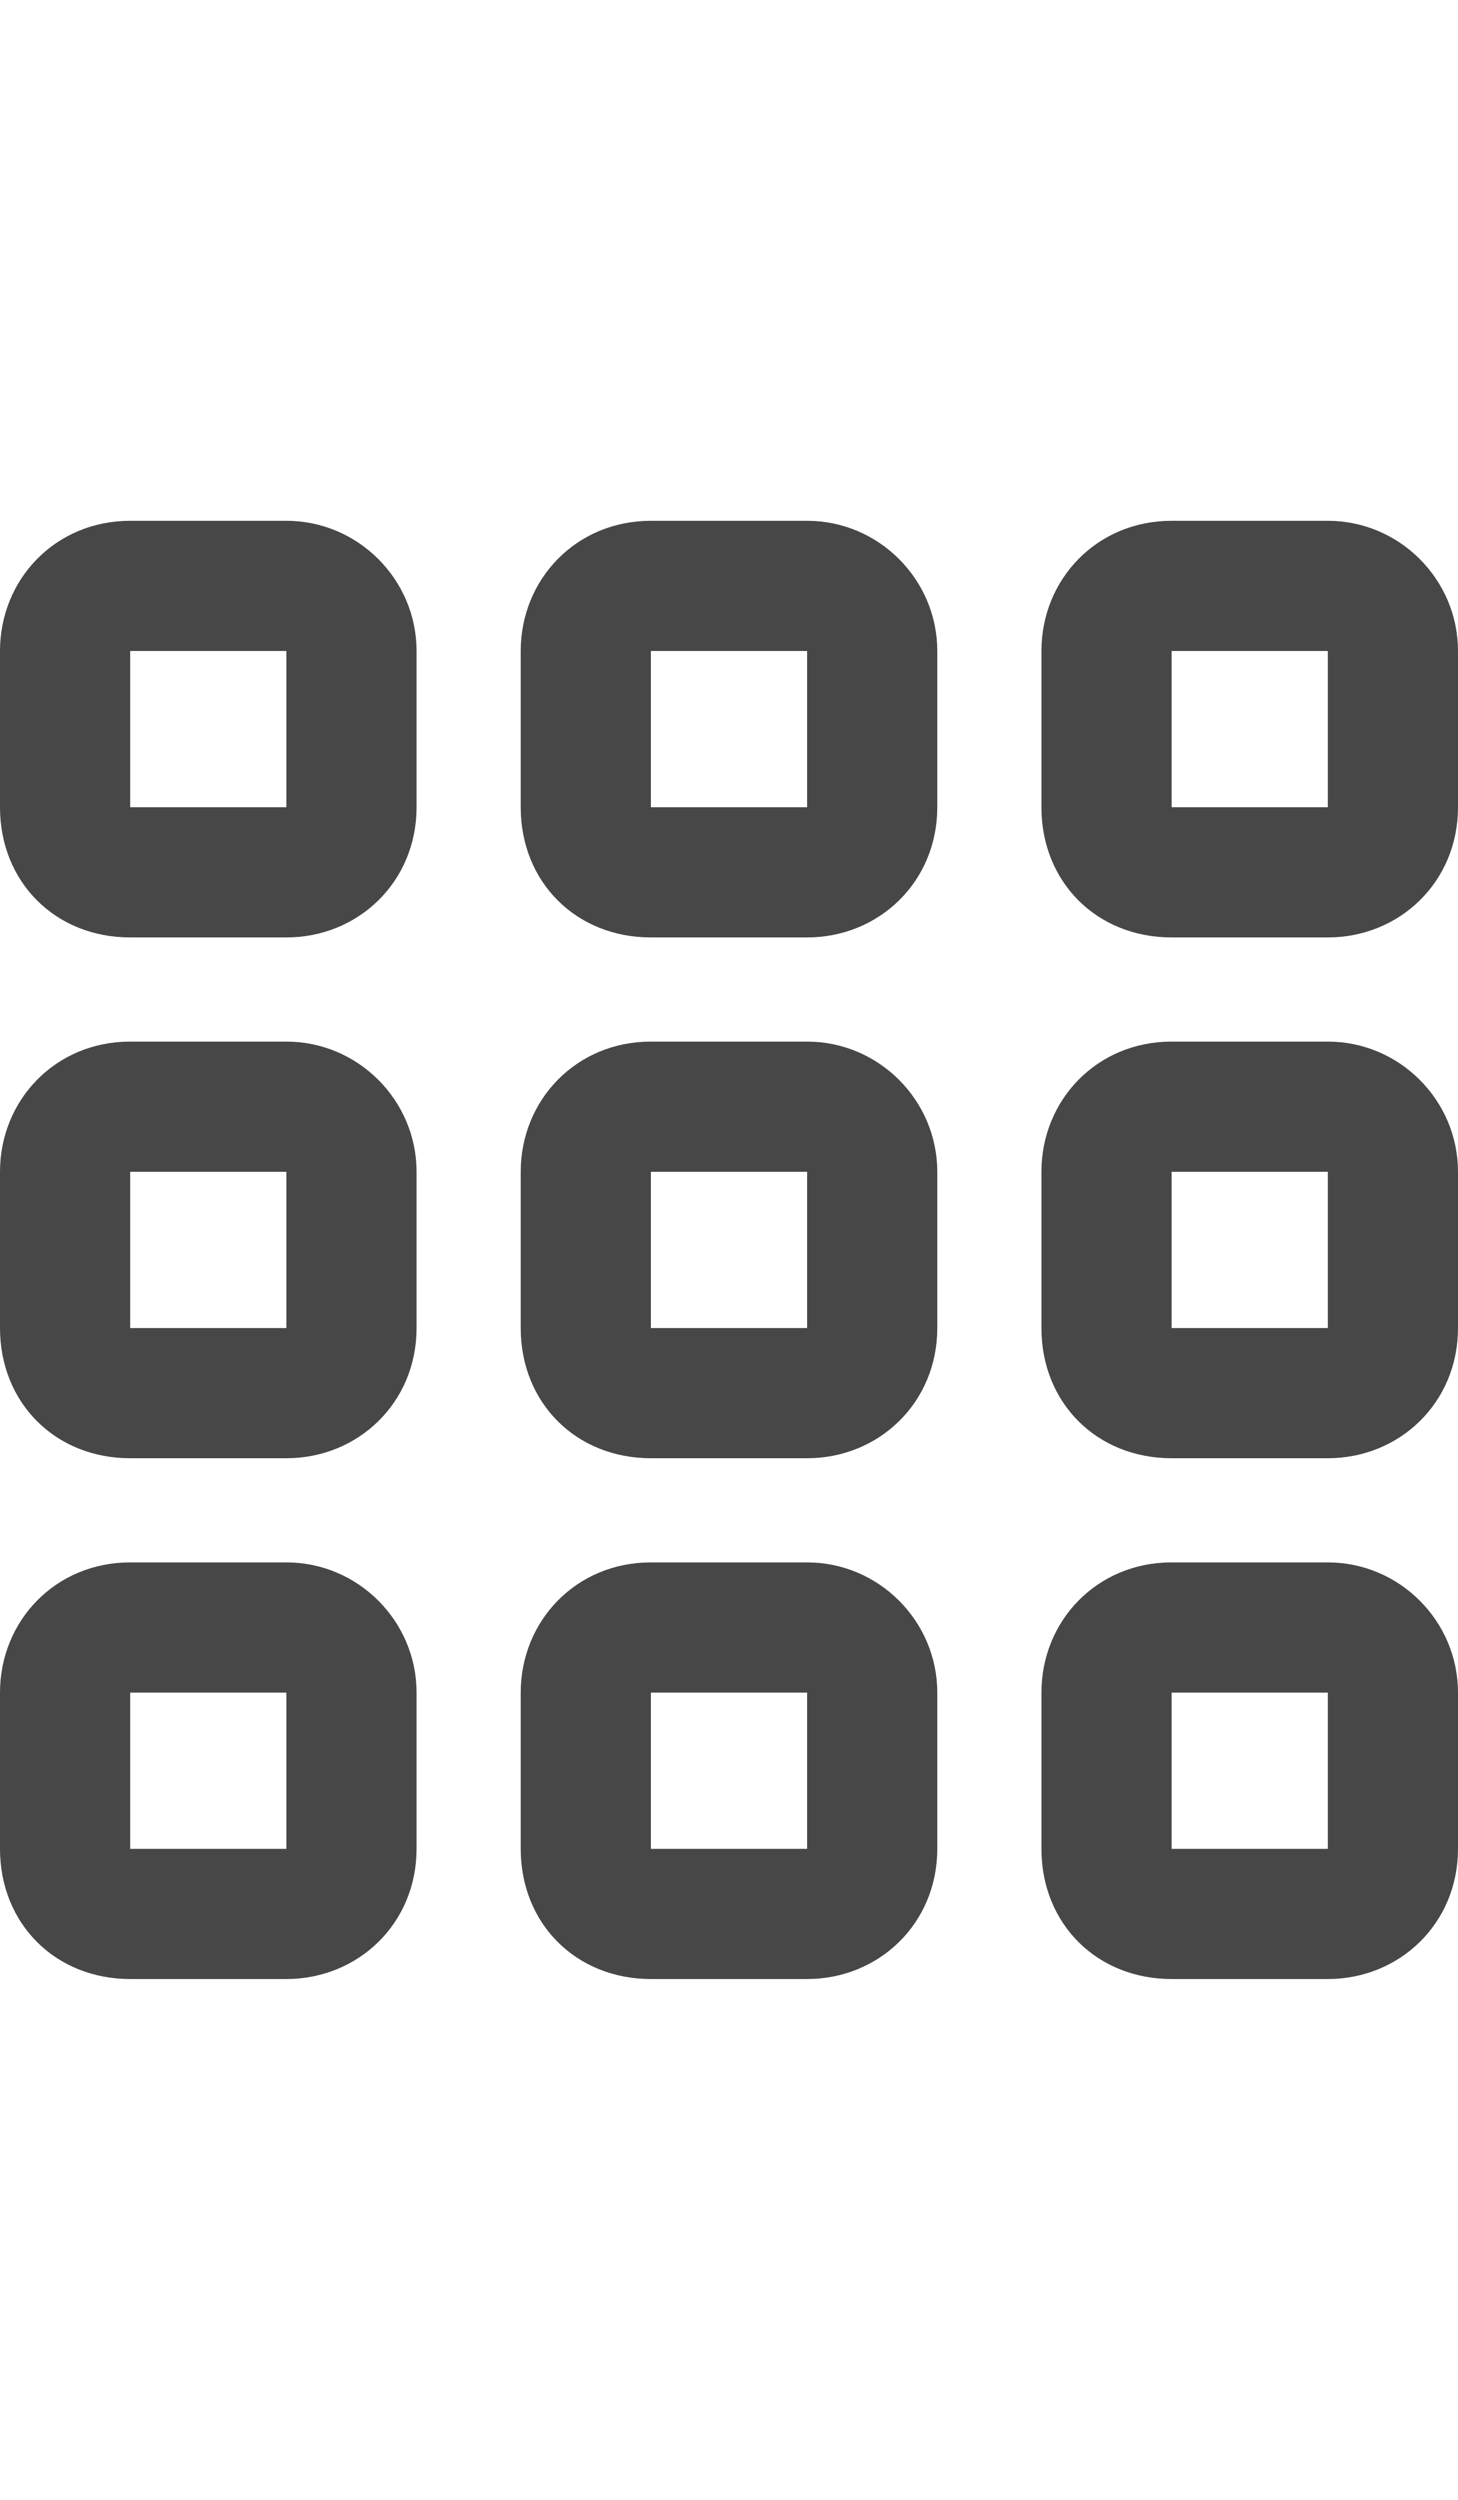 <svg width="21" height="36" viewBox="0 0 21 36" fill="none" xmlns="http://www.w3.org/2000/svg">
<g id="label-paired / xl / grid-xl / bold" clip-path="url(#clip0_2556_19833)">
<path id="icon" d="M4.125 9.375H1.875V11.625H4.125V9.375ZM1.875 7.5H4.125C5.156 7.5 6 8.344 6 9.375V11.625C6 12.703 5.156 13.5 4.125 13.5H1.875C0.797 13.5 0 12.703 0 11.625V9.375C0 8.344 0.797 7.5 1.875 7.5ZM4.125 16.875H1.875V19.125H4.125V16.875ZM1.875 15H4.125C5.156 15 6 15.844 6 16.875V19.125C6 20.203 5.156 21 4.125 21H1.875C0.797 21 0 20.203 0 19.125V16.875C0 15.844 0.797 15 1.875 15ZM1.875 24.375V26.625H4.125V24.375H1.875ZM0 24.375C0 23.344 0.797 22.5 1.875 22.5H4.125C5.156 22.5 6 23.344 6 24.375V26.625C6 27.703 5.156 28.5 4.125 28.5H1.875C0.797 28.5 0 27.703 0 26.625V24.375ZM11.625 9.375H9.375V11.625H11.625V9.375ZM9.375 7.5H11.625C12.656 7.5 13.5 8.344 13.5 9.375V11.625C13.5 12.703 12.656 13.5 11.625 13.5H9.375C8.297 13.5 7.5 12.703 7.5 11.625V9.375C7.5 8.344 8.297 7.5 9.375 7.5ZM9.375 16.875V19.125H11.625V16.875H9.375ZM7.5 16.875C7.5 15.844 8.297 15 9.375 15H11.625C12.656 15 13.5 15.844 13.5 16.875V19.125C13.5 20.203 12.656 21 11.625 21H9.375C8.297 21 7.5 20.203 7.5 19.125V16.875ZM11.625 24.375H9.375V26.625H11.625V24.375ZM9.375 22.5H11.625C12.656 22.5 13.5 23.344 13.5 24.375V26.625C13.5 27.703 12.656 28.5 11.625 28.5H9.375C8.297 28.5 7.5 27.703 7.5 26.625V24.375C7.5 23.344 8.297 22.5 9.375 22.5ZM16.875 9.375V11.625H19.125V9.375H16.875ZM15 9.375C15 8.344 15.797 7.5 16.875 7.5H19.125C20.156 7.5 21 8.344 21 9.375V11.625C21 12.703 20.156 13.5 19.125 13.5H16.875C15.797 13.5 15 12.703 15 11.625V9.375ZM19.125 16.875H16.875V19.125H19.125V16.875ZM16.875 15H19.125C20.156 15 21 15.844 21 16.875V19.125C21 20.203 20.156 21 19.125 21H16.875C15.797 21 15 20.203 15 19.125V16.875C15 15.844 15.797 15 16.875 15ZM16.875 24.375V26.625H19.125V24.375H16.875ZM15 24.375C15 23.344 15.797 22.5 16.875 22.5H19.125C20.156 22.5 21 23.344 21 24.375V26.625C21 27.703 20.156 28.5 19.125 28.5H16.875C15.797 28.5 15 27.703 15 26.625V24.375Z" fill="black" fill-opacity="0.72"/>
</g>
<defs>
<clipPath id="clip0_2556_19833">
<rect width="21" height="36" fill="white"/>
</clipPath>
</defs>
</svg>
